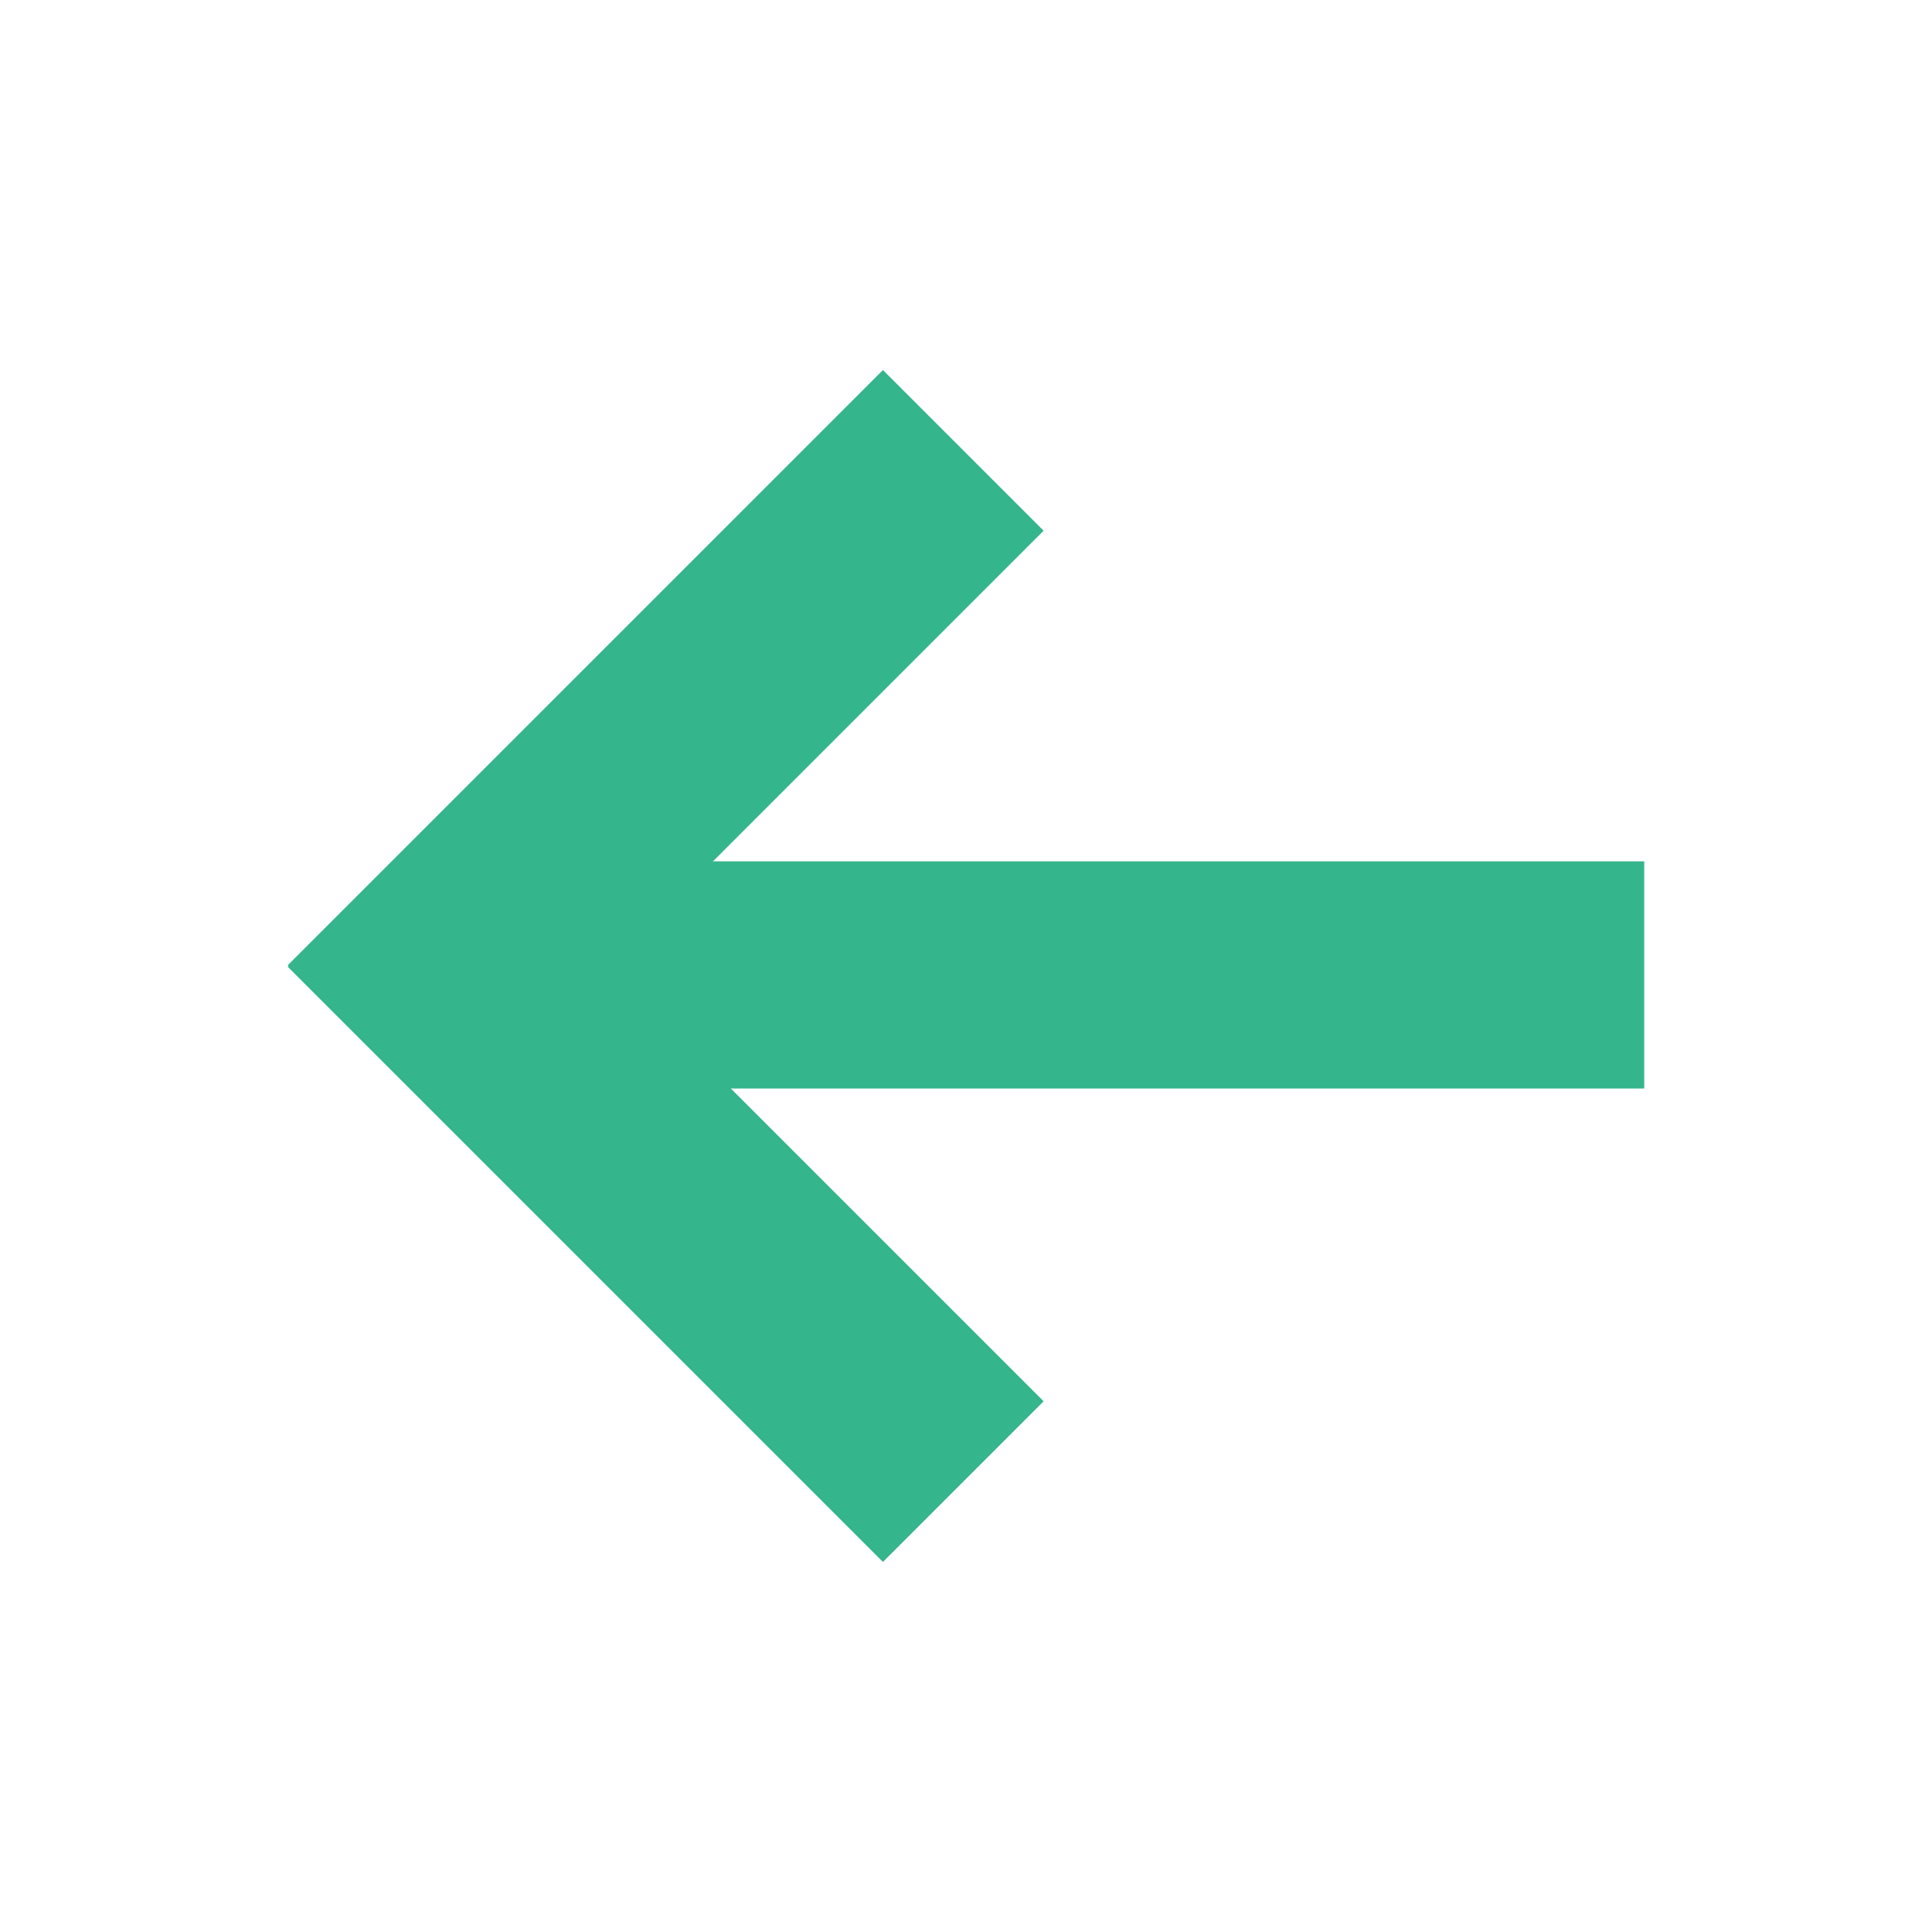 <?xml version="1.0" encoding="UTF-8" standalone="no" ?>
<!DOCTYPE svg PUBLIC "-//W3C//DTD SVG 1.1//EN" "http://www.w3.org/Graphics/SVG/1.1/DTD/svg11.dtd">
<svg xmlns="http://www.w3.org/2000/svg" xmlns:xlink="http://www.w3.org/1999/xlink" version="1.1" width="500" height="500" viewBox="0 0 500 500" xml:space="preserve">
<desc>Created with Fabric.js 5.3.0</desc>
<defs>
</defs>
<g transform="matrix(0.558 0.558 -2.067 2.067 172.284 193.571)" id="_JRqcl9nSw2qoQucqvXom"  >
<path style="stroke: rgb(43,202,90); stroke-width: 0; stroke-dasharray: none; stroke-linecap: butt; stroke-dashoffset: 0; stroke-linejoin: miter; stroke-miterlimit: 4; fill: rgb(52,181,139); fill-rule: nonzero; opacity: 1;"  transform=" translate(0, 0)" d="M -37.258 -37.258 L 37.258 -37.258 L 37.258 37.258 L -37.258 37.258 z" stroke-linecap="round" />
</g>
<g transform="matrix(0 0.789 -3.713 0 287.189 252.313)" id="DIq3aui5HeNfX2_Jhxdwh"  >
<path style="stroke: rgb(43,202,90); stroke-width: 0; stroke-dasharray: none; stroke-linecap: butt; stroke-dashoffset: 0; stroke-linejoin: miter; stroke-miterlimit: 4; fill: rgb(52,181,139); fill-rule: nonzero; opacity: 1;"  transform=" translate(0, 0)" d="M -37.258 -37.258 L 37.258 -37.258 L 37.258 37.258 L -37.258 37.258 z" stroke-linecap="round" />
</g>
<g transform="matrix(-0.558 0.558 -2.067 -2.067 172.284 306.429)" id="MgrwhygVFUFyNTEj4uH4A"  >
<path style="stroke: rgb(43,202,90); stroke-width: 0; stroke-dasharray: none; stroke-linecap: butt; stroke-dashoffset: 0; stroke-linejoin: miter; stroke-miterlimit: 4; fill: rgb(52,181,139); fill-rule: nonzero; opacity: 1;"  transform=" translate(0, 0)" d="M -37.258 -37.258 L 37.258 -37.258 L 37.258 37.258 L -37.258 37.258 z" stroke-linecap="round" />
</g>
</svg>